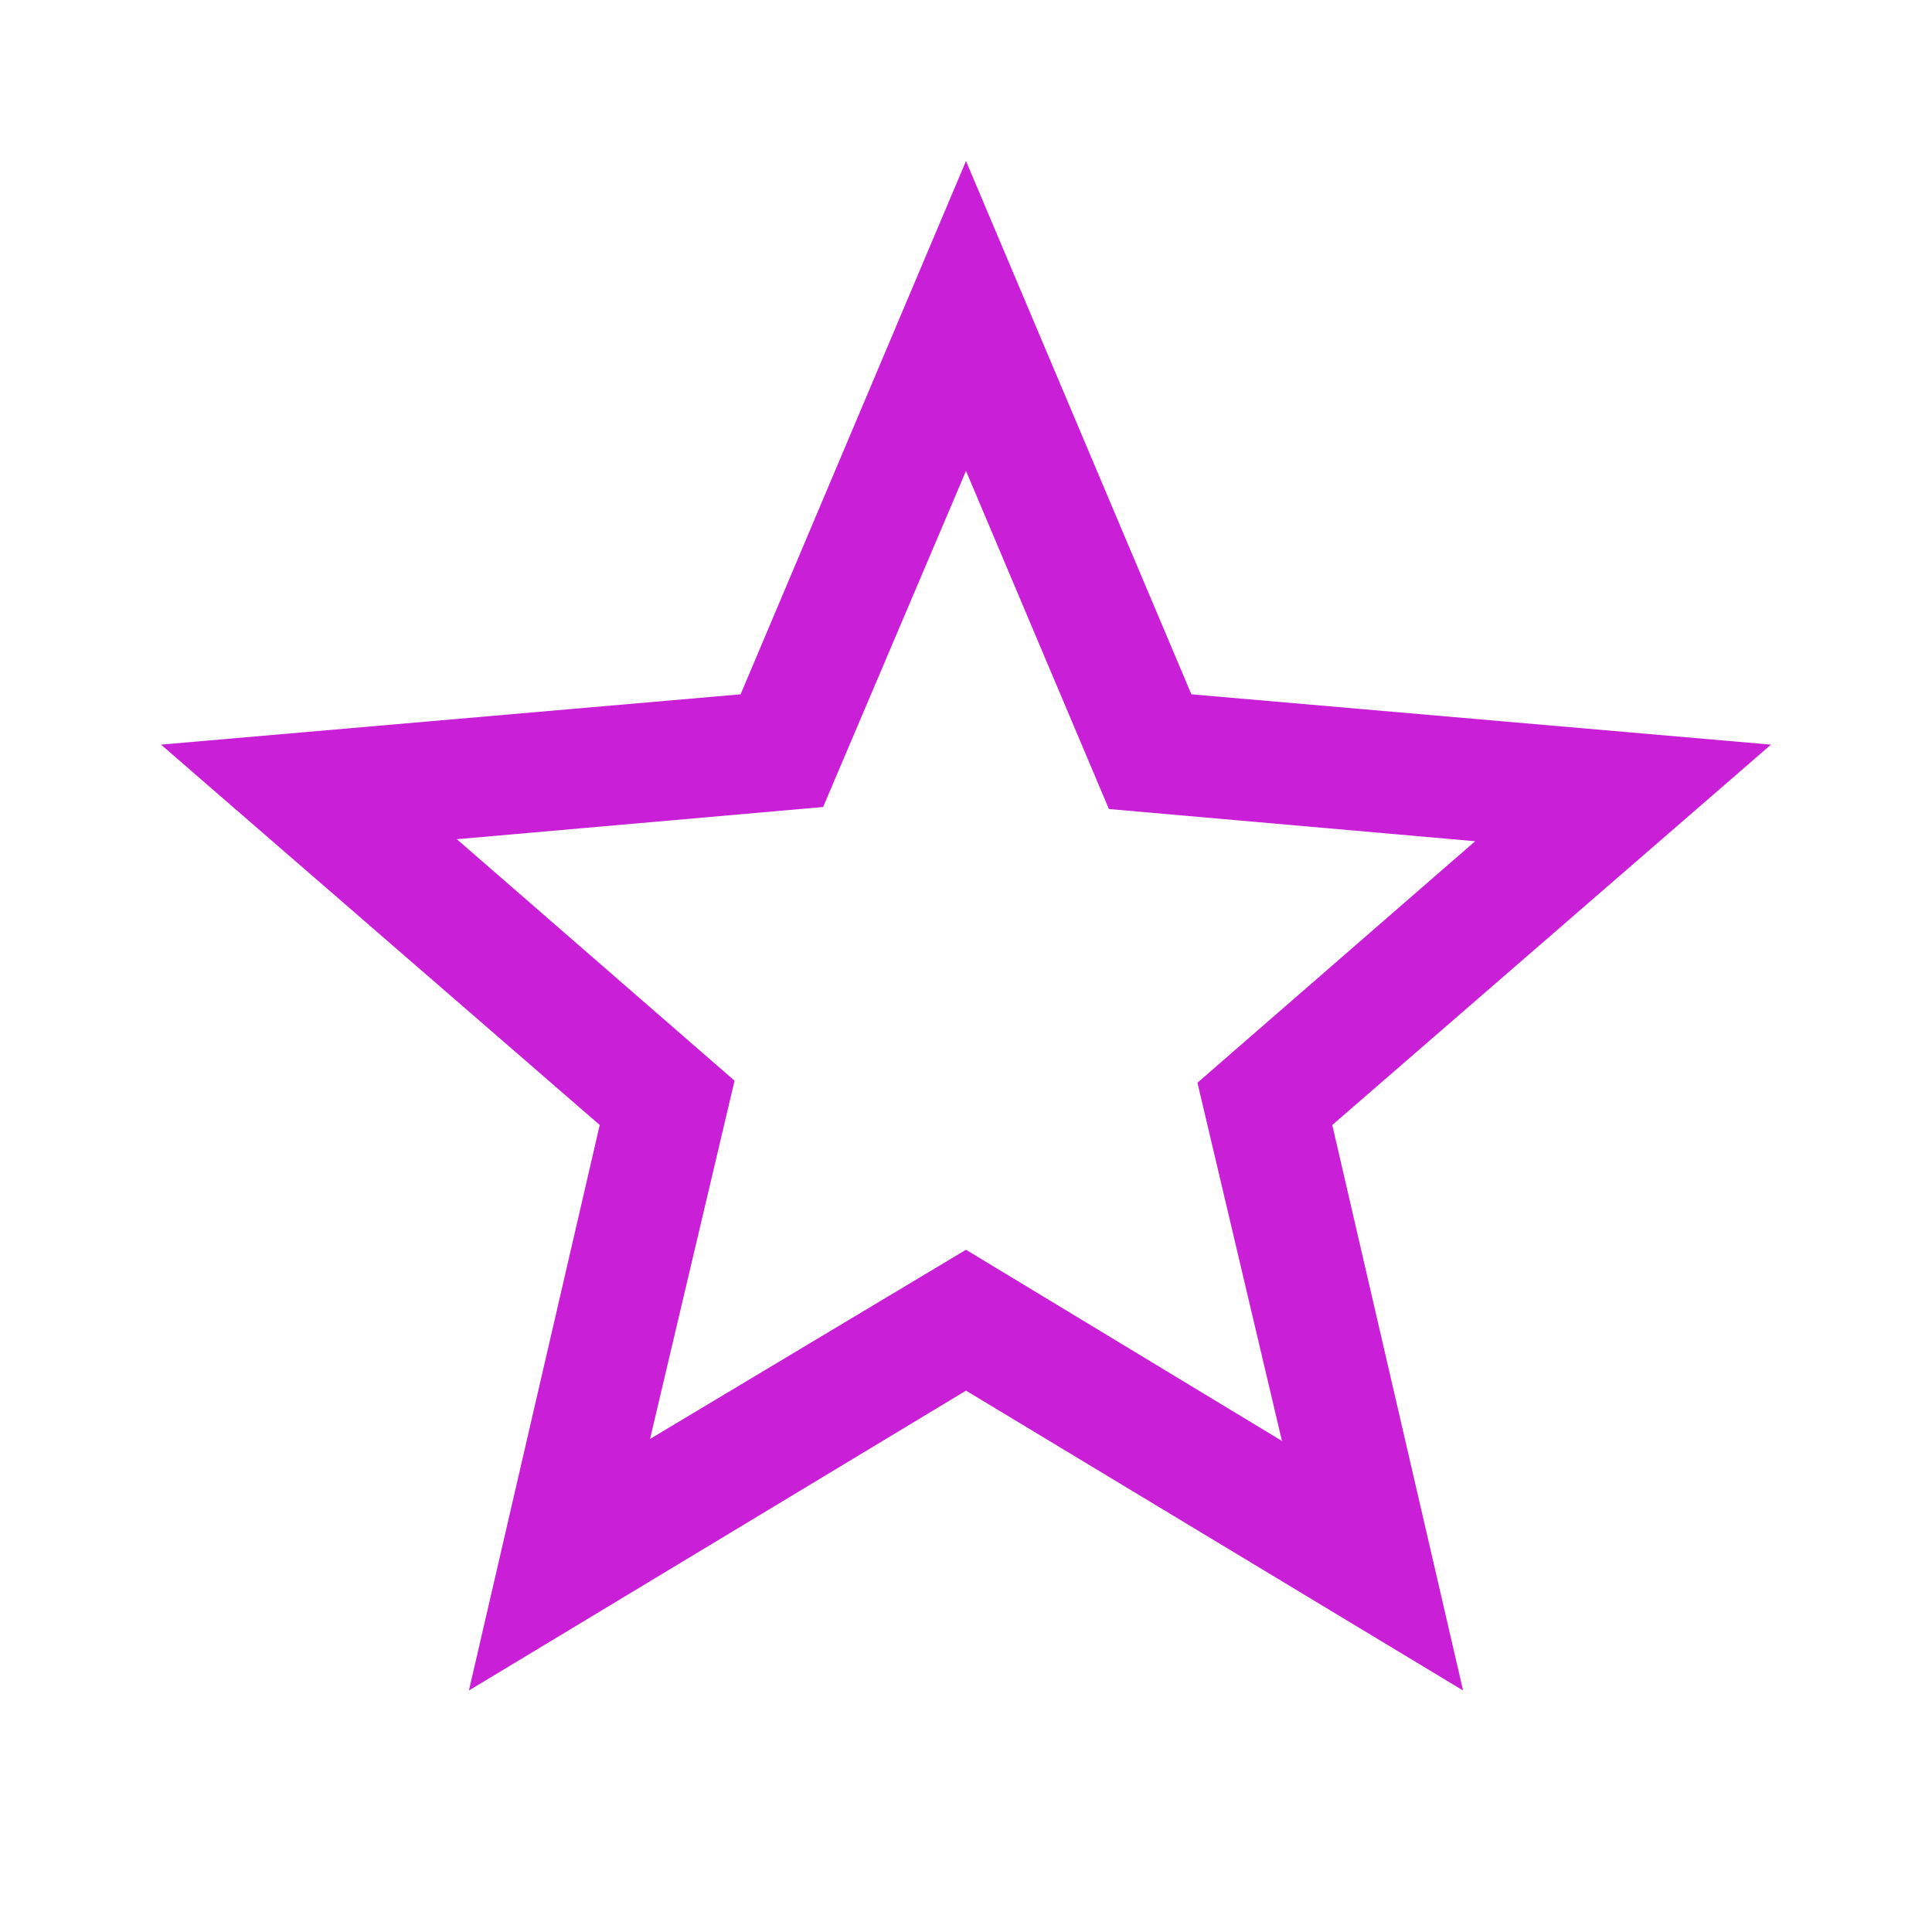 <svg xmlns="http://www.w3.org/2000/svg" height="48px" viewBox="0 -960 960 960" width="48px" fill="#c920d7"><path d="m323-245 157-94 157 95-42-178 138-120-182-16-71-168-71 167-182 16 138 120-42 178Zm-90 125 65-281L80-590l288-25 112-265 112 265 288 25-218 189 65 281-247-149-247 149Zm247-355Z"/></svg>